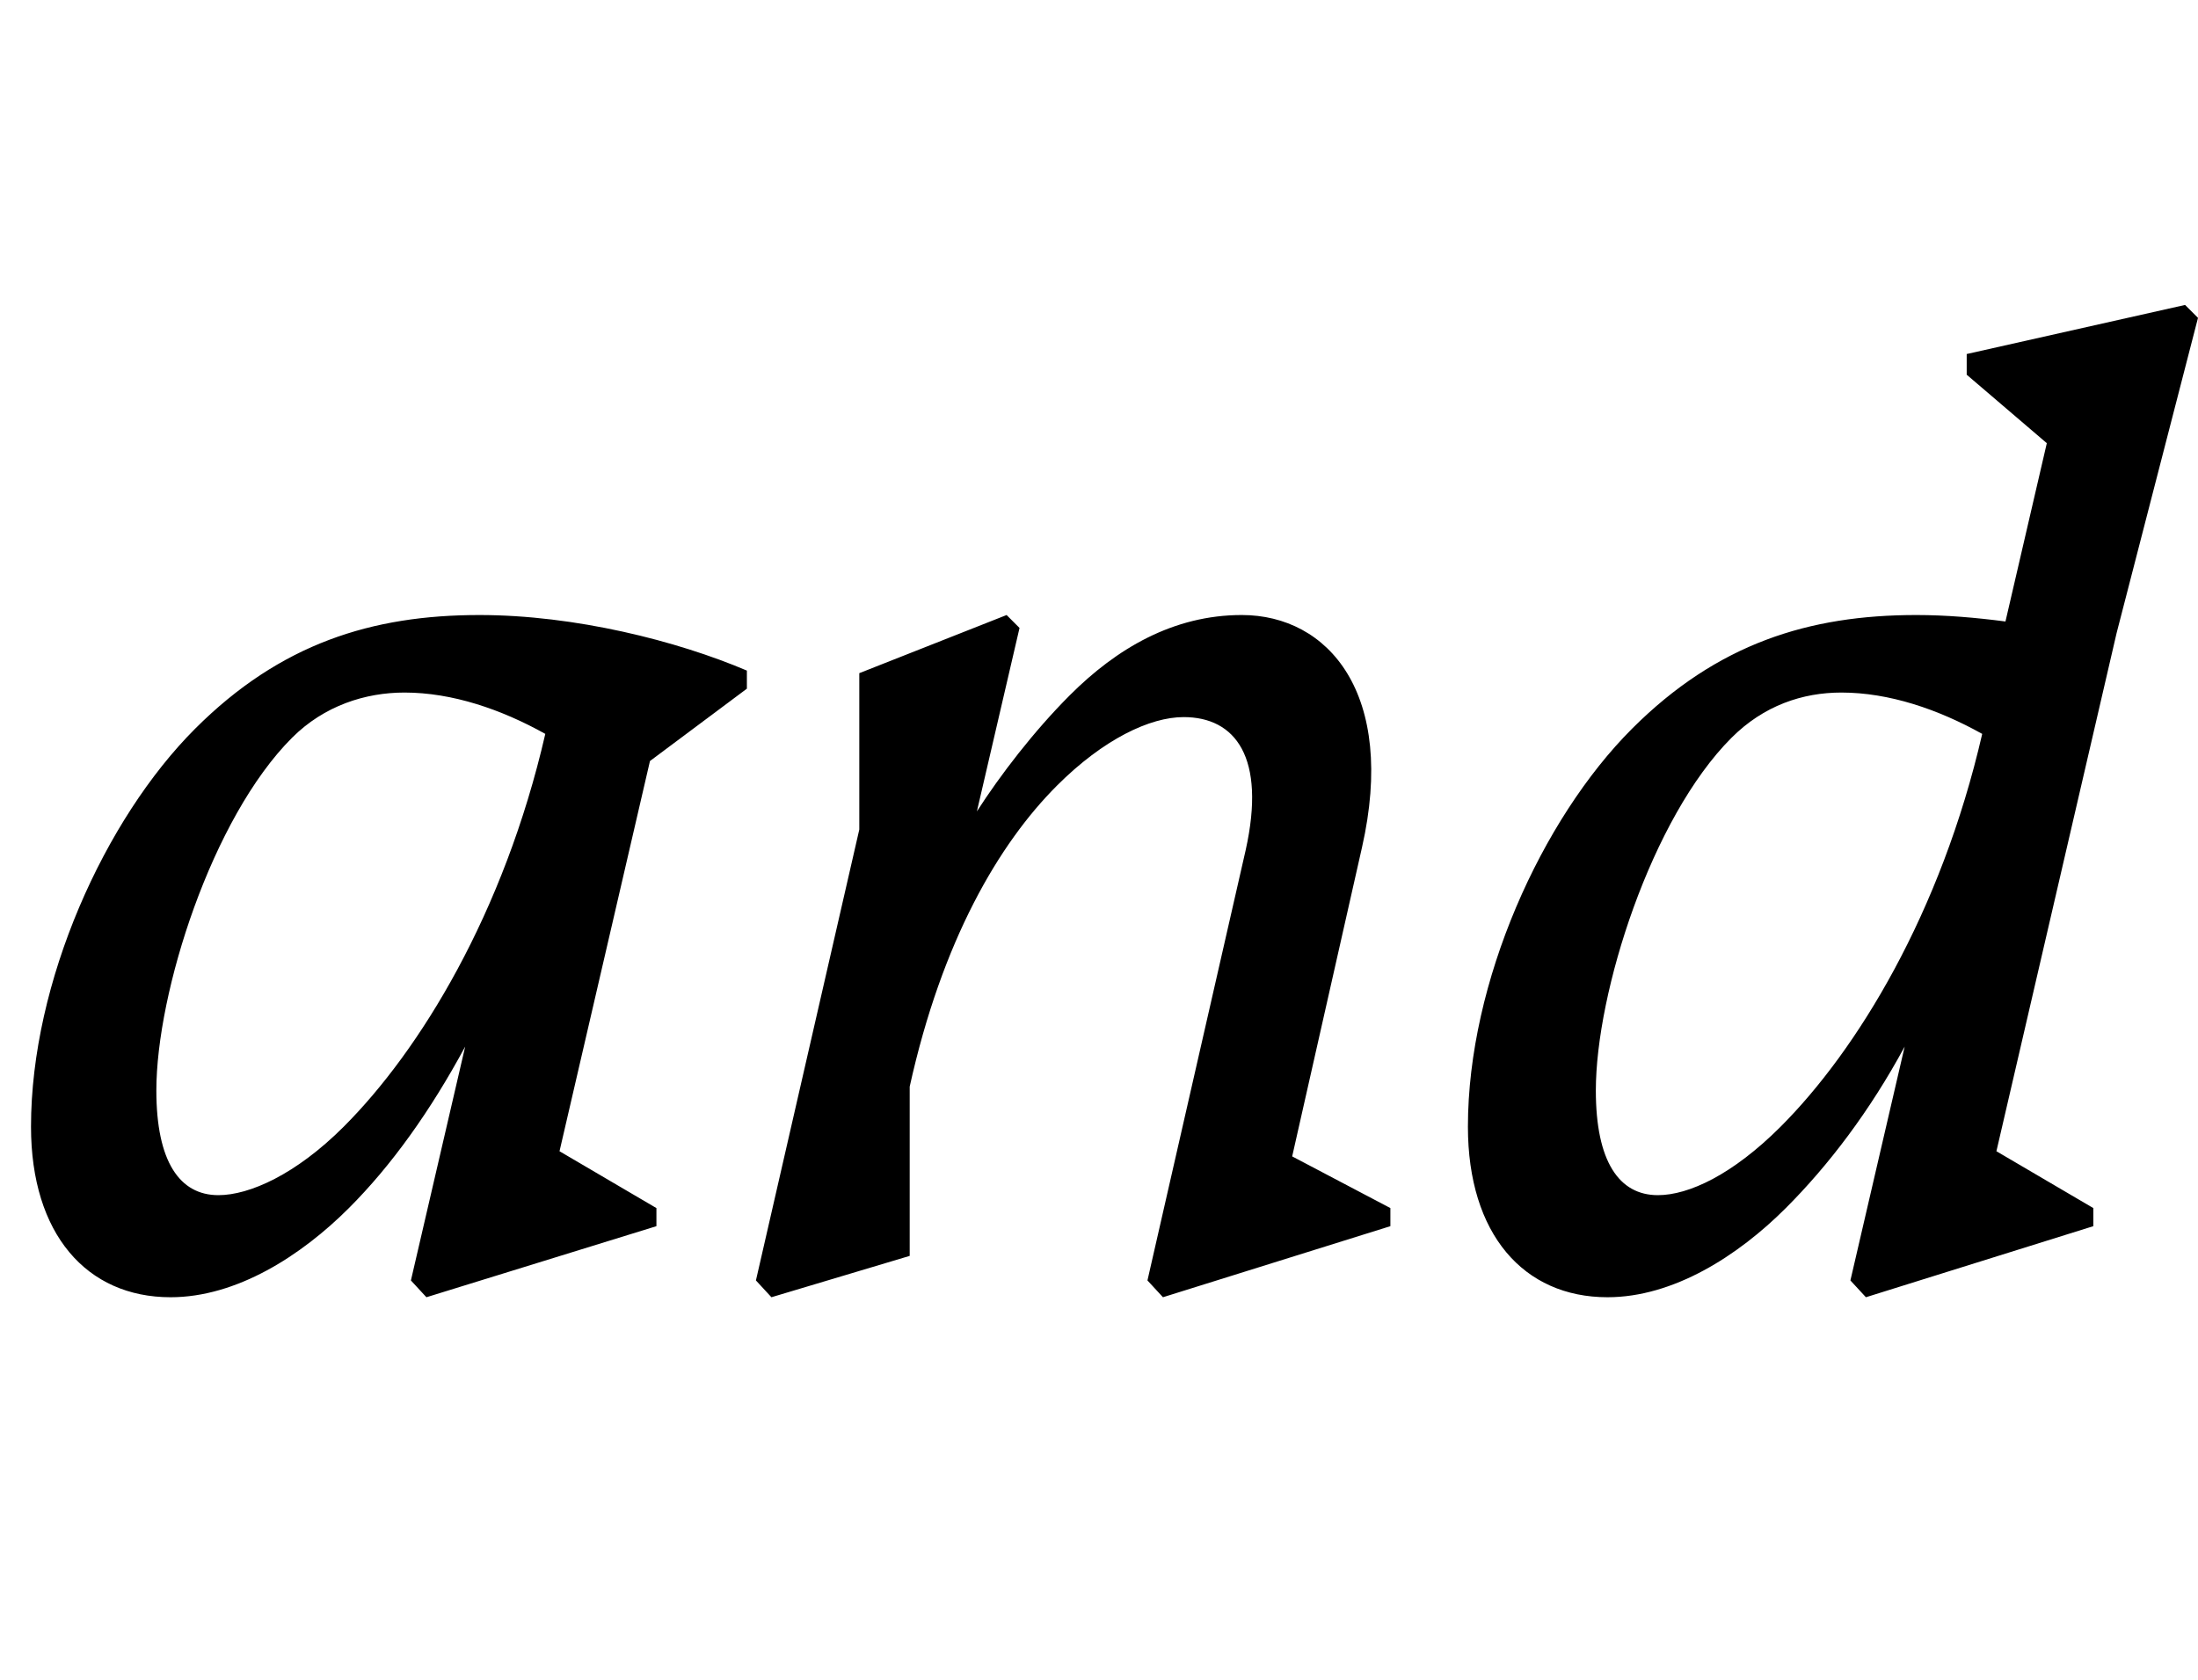 <svg width="1701" height="1300.002" xmlns="http://www.w3.org/2000/svg"><path d="M433 891.002l70-302 75-56v-14c-54-23-133-43-207-43-83 0-154 22-220 88-70 70-127 196-127 308 0 83 43 132 108 132 51 0 101-32 138-69 33-33 63-75 90-125l-42 181 12 13 178-55v-14zm-207-320c25-25 57-35 87-35 37 0 75 13 109 32-32 139-97 245-156 304-37 37-73 53-97 53-30 0-48-26-48-81 0-76 43-211 105-273zm553-95l-114 45v121l-80 349 12 13 107-32v-131c25-113 69-188 114-233 36-36 72-53 98-53 40 0 64 31 48 103l-76 333 12 13 176-55v-14l-76-40 54-239c27-119-26-180-93-180-53 0-97 26-133 62-28 28-54 62-72 90l33-142zm841 473v-14l-75-44 93-401 63-244-10-10-169 38v16l62 53-32 138c-23-3-46-5-69-5-83 0-154 22-220 88-70 70-127 196-127 308 0 83 43 132 108 132 51 0 101-32 138-69 33-33 65-75 92-125l-42 181 12 13zm-280-378c25-25 55-35 85-35 37 0 75 13 109 32-32 139-97 245-156 304-37 37-71 53-95 53-30 0-48-26-48-81 0-76 43-211 105-273zm0 0"/></svg>